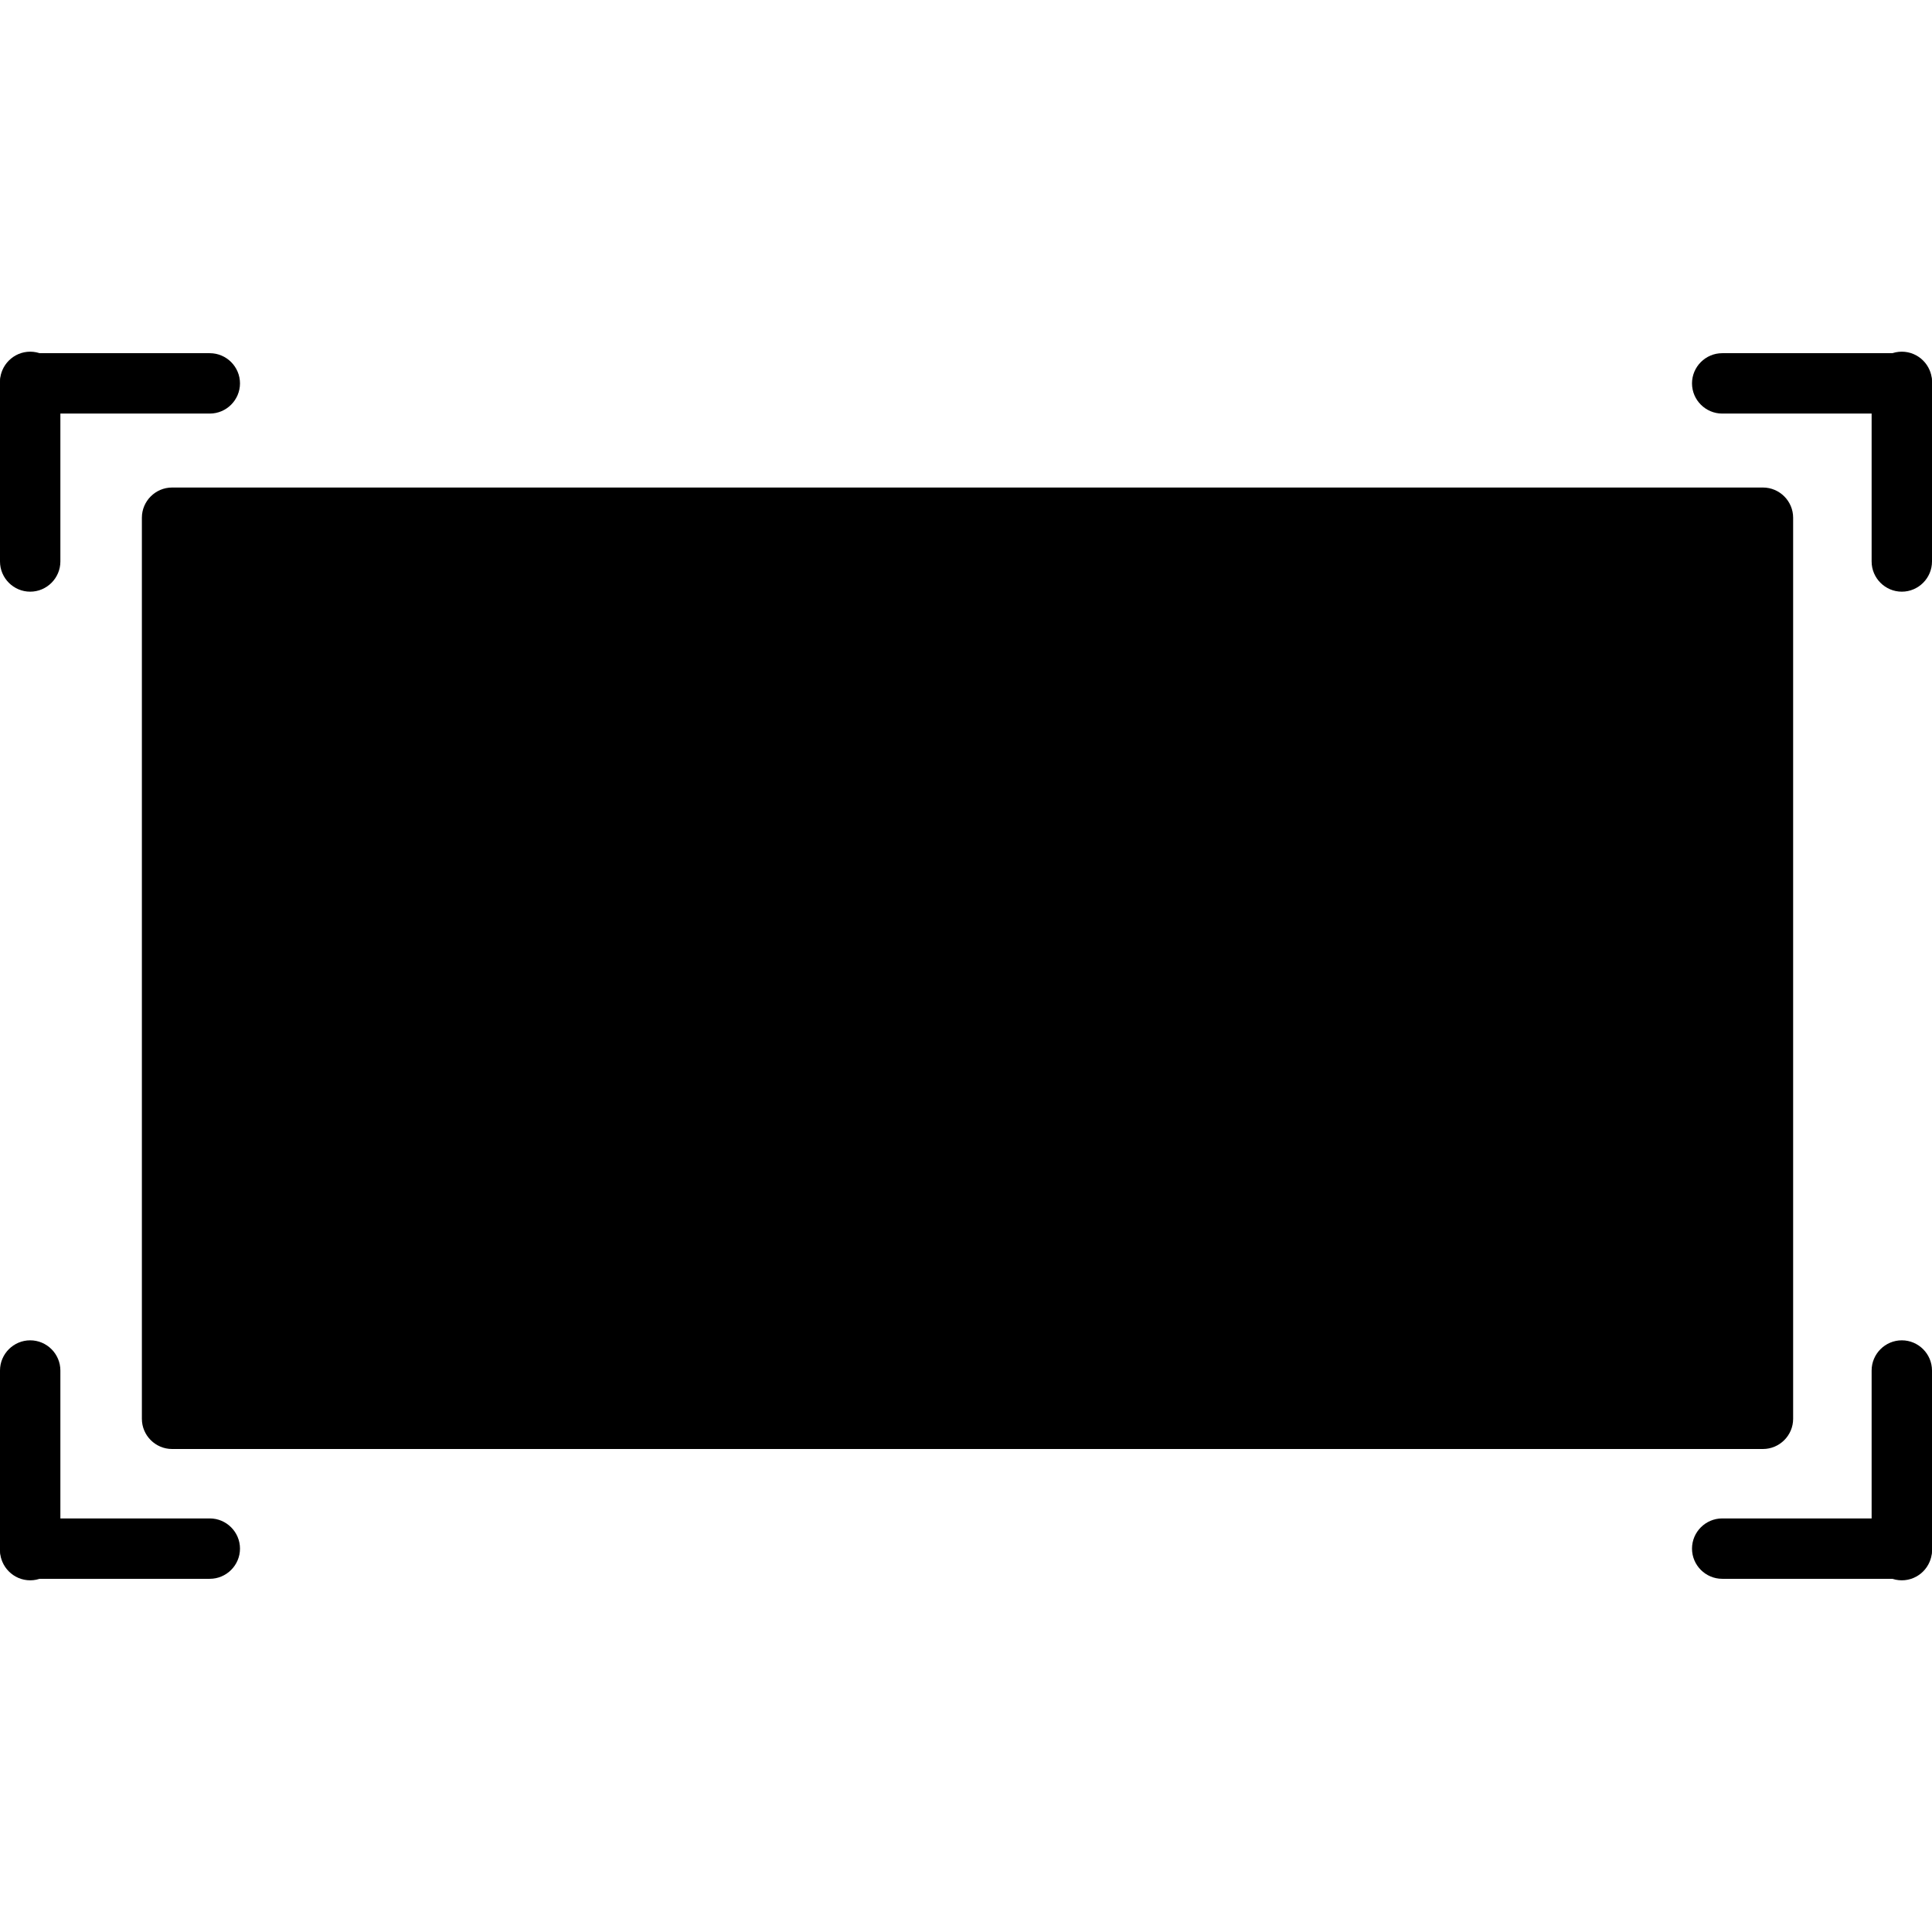 <?xml version="1.0" encoding="utf-8"?>
<!-- Generator: Adobe Illustrator 19.1.0, SVG Export Plug-In . SVG Version: 6.00 Build 0)  -->
<svg version="1.1" id="Layer_1" xmlns="http://www.w3.org/2000/svg" xmlns:xlink="http://www.w3.org/1999/xlink" x="0px" y="0px"
     viewBox="-241 333 128 128" style="enable-background:new -241 333 128 128;" xml:space="preserve">
<path d="M-227.1,360.4H-239c-1.1,0-2-0.9-2-2l0,0c0-1.1,0.9-2,2-2h11.9c1.1,0,2,0.9,2,2l0,0C-225.1,359.5-226,360.4-227.1,360.4z"/>
<path d="M-241,370.2v-11.9c0-1.1,0.9-2,2-2l0,0c1.1,0,2,0.9,2,2v11.9c0,1.1-0.9,2-2,2l0,0C-240.1,372.2-241,371.3-241,370.2z"/>
<path d="M-237,423.8v11.9c0,1.1-0.9,2-2,2l0,0c-1.1,0-2-0.9-2-2v-11.9c0-1.1,0.9-2,2-2l0,0C-237.9,421.8-237,422.7-237,423.8z"/>
<path d="M-227.1,437.6H-239c-1.1,0-2-0.9-2-2l0,0c0-1.1,0.9-2,2-2h11.9c1.1,0,2,0.9,2,2l0,0C-225.1,436.7-226,437.6-227.1,437.6z"/>
<path d="M-126.9,360.4h11.9c1.1,0,2-0.9,2-2l0,0c0-1.1-0.9-2-2-2h-11.9c-1.1,0-2,0.9-2,2l0,0C-128.9,359.5-128,360.4-126.9,360.4z"
    />
<path d="M-113,370.2v-11.9c0-1.1-0.9-2-2-2l0,0c-1.1,0-2,0.9-2,2v11.9c0,1.1,0.9,2,2,2l0,0C-113.9,372.2-113,371.3-113,370.2z"/>
<path d="M-117,423.8v11.9c0,1.1,0.9,2,2,2l0,0c1.1,0,2-0.9,2-2v-11.9c0-1.1-0.9-2-2-2l0,0C-116.1,421.8-117,422.7-117,423.8z"/>
<path d="M-126.9,437.6h11.9c1.1,0,2-0.9,2-2l0,0c0-1.1-0.9-2-2-2h-11.9c-1.1,0-2,0.9-2,2l0,0C-128.9,436.7-128,437.6-126.9,437.6z"
    />
<path d="M-124.2,429h-105.4c-1.1,0-2-0.9-2-2v-59.7c0-1.1,0.9-2,2-2h105.4c1.1,0,2,0.9,2,2V427C-122.2,428.1-123.1,429-124.2,429z"
    />
</svg>

